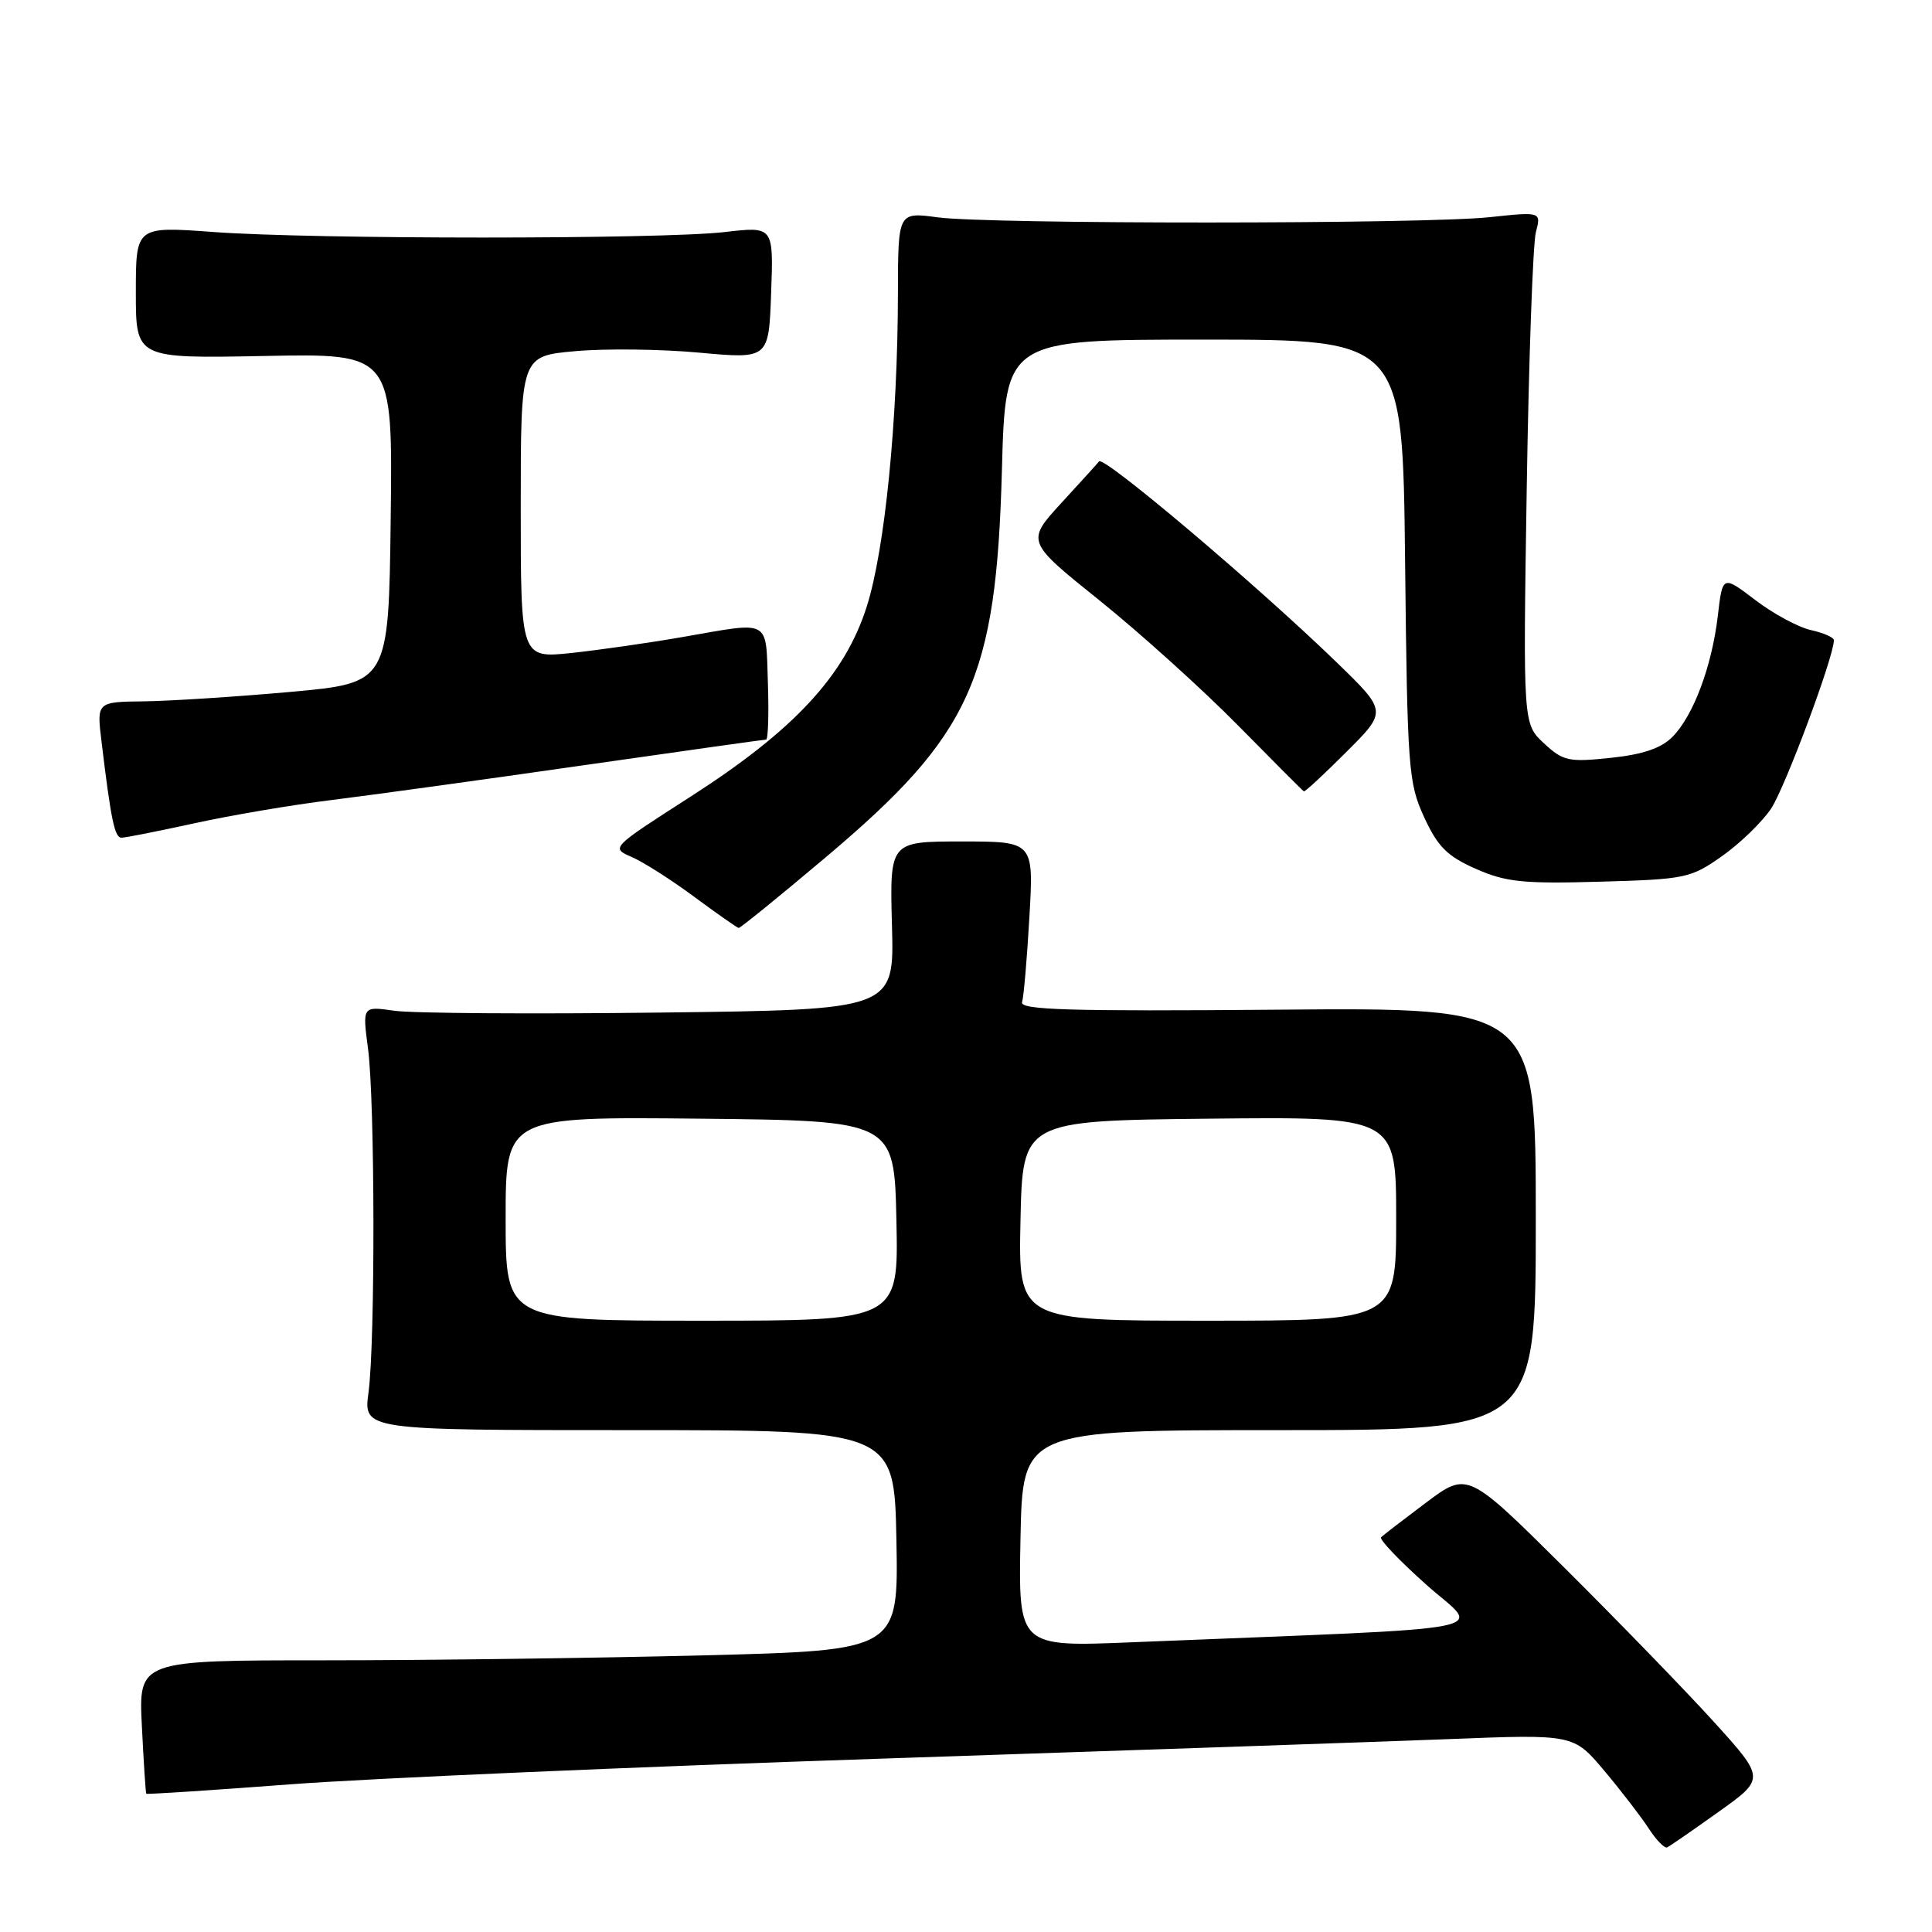 <?xml version="1.0" encoding="UTF-8" standalone="no"?>
<!DOCTYPE svg PUBLIC "-//W3C//DTD SVG 1.1//EN" "http://www.w3.org/Graphics/SVG/1.1/DTD/svg11.dtd" >
<svg xmlns="http://www.w3.org/2000/svg" xmlns:xlink="http://www.w3.org/1999/xlink" version="1.1" viewBox="0 0 256 256">
 <g >
 <path fill="currentColor"
d=" M 227.72 240.08 C 233.91 235.67 233.91 235.67 227.03 228.08 C 223.24 223.91 214.36 214.76 207.30 207.74 C 194.46 194.99 194.46 194.99 188.98 199.09 C 185.97 201.35 183.28 203.42 183.00 203.69 C 182.72 203.96 185.41 206.78 188.97 209.96 C 196.19 216.43 200.76 215.54 149.97 217.61 C 134.94 218.23 134.94 218.23 135.22 203.86 C 135.50 189.50 135.50 189.50 169.50 189.50 C 203.50 189.50 203.50 189.50 203.50 161.50 C 203.50 133.50 203.50 133.50 169.27 133.79 C 141.71 134.02 135.11 133.82 135.43 132.79 C 135.65 132.08 136.09 127.00 136.40 121.50 C 136.98 111.50 136.98 111.50 127.43 111.50 C 117.89 111.50 117.89 111.50 118.19 122.65 C 118.50 133.80 118.50 133.80 87.50 134.17 C 70.45 134.38 54.59 134.27 52.26 133.93 C 48.02 133.32 48.02 133.32 48.76 138.91 C 49.69 145.90 49.73 177.78 48.83 184.50 C 48.15 189.50 48.15 189.50 83.33 189.50 C 118.50 189.50 118.50 189.50 118.78 204.09 C 119.05 218.68 119.05 218.68 93.36 219.34 C 79.24 219.70 56.58 220.00 43.02 220.00 C 18.36 220.00 18.36 220.00 18.80 228.75 C 19.04 233.56 19.30 237.58 19.38 237.68 C 19.46 237.78 28.07 237.22 38.51 236.43 C 48.96 235.64 84.05 234.12 116.50 233.04 C 148.95 231.96 182.93 230.79 192.01 230.44 C 208.51 229.79 208.51 229.79 212.59 234.65 C 214.83 237.32 217.47 240.75 218.47 242.29 C 219.46 243.82 220.56 244.94 220.90 244.79 C 221.25 244.63 224.32 242.51 227.72 240.08 Z  M 109.49 113.53 C 128.68 97.34 132.01 90.01 132.76 62.25 C 133.23 45.00 133.23 45.00 159.55 45.00 C 185.86 45.00 185.86 45.00 186.18 74.25 C 186.48 101.96 186.62 103.75 188.71 108.29 C 190.51 112.20 191.77 113.45 195.54 115.12 C 199.52 116.88 201.79 117.12 212.00 116.83 C 223.32 116.51 224.02 116.37 228.15 113.46 C 230.53 111.79 233.46 108.96 234.67 107.16 C 236.50 104.44 243.00 87.02 243.00 84.83 C 243.00 84.46 241.63 83.86 239.96 83.49 C 238.29 83.12 234.97 81.33 232.59 79.51 C 228.25 76.21 228.25 76.21 227.62 81.60 C 226.83 88.30 224.39 94.82 221.61 97.64 C 220.12 99.14 217.71 99.97 213.43 100.42 C 207.84 101.01 207.13 100.85 204.58 98.49 C 201.81 95.92 201.81 95.92 202.30 64.71 C 202.57 47.54 203.12 32.27 203.51 30.78 C 204.22 28.05 204.22 28.05 197.36 28.78 C 188.55 29.71 131.15 29.72 124.25 28.80 C 119.00 28.09 119.00 28.09 118.98 38.80 C 118.96 55.68 117.26 72.79 114.85 80.37 C 111.94 89.53 105.22 96.77 91.38 105.64 C 80.93 112.35 80.93 112.35 83.71 113.56 C 85.25 114.22 88.97 116.60 92.00 118.84 C 95.03 121.08 97.67 122.93 97.88 122.96 C 98.09 122.98 103.32 118.74 109.49 113.53 Z  M 25.76 109.09 C 30.57 108.03 38.77 106.64 44.00 106.00 C 49.23 105.35 64.19 103.29 77.26 101.41 C 90.33 99.54 101.24 98.00 101.51 98.00 C 101.78 98.00 101.89 94.63 101.75 90.51 C 101.46 81.92 102.25 82.35 90.50 84.40 C 86.10 85.17 79.46 86.12 75.75 86.52 C 69.00 87.23 69.00 87.23 69.00 67.20 C 69.00 47.17 69.00 47.17 76.25 46.53 C 80.24 46.17 87.63 46.26 92.68 46.73 C 101.87 47.57 101.87 47.57 102.18 38.78 C 102.50 29.99 102.50 29.99 96.00 30.75 C 87.59 31.72 41.51 31.72 28.25 30.74 C 18.00 29.99 18.00 29.99 18.00 38.74 C 18.00 47.50 18.00 47.50 35.02 47.17 C 52.04 46.83 52.04 46.83 51.77 68.67 C 51.50 90.50 51.50 90.50 38.50 91.68 C 31.35 92.32 22.65 92.88 19.16 92.93 C 12.81 93.00 12.81 93.00 13.45 98.25 C 14.71 108.69 15.19 111.00 16.10 111.00 C 16.61 111.00 20.95 110.14 25.76 109.09 Z  M 178.42 99.62 C 183.80 94.25 183.80 94.25 177.15 87.80 C 166.60 77.57 146.22 60.33 145.63 61.14 C 145.48 61.34 143.25 63.81 140.66 66.62 C 135.96 71.75 135.96 71.75 145.73 79.59 C 151.10 83.91 159.32 91.33 164.00 96.08 C 168.68 100.83 172.62 104.78 172.77 104.86 C 172.92 104.94 175.46 102.58 178.42 99.62 Z  M 67.00 161.48 C 67.00 147.97 67.00 147.97 92.75 148.23 C 118.50 148.50 118.50 148.50 118.78 161.75 C 119.06 175.00 119.06 175.00 93.03 175.00 C 67.00 175.00 67.00 175.00 67.00 161.48 Z  M 135.22 161.75 C 135.50 148.50 135.50 148.50 160.25 148.23 C 185.00 147.97 185.00 147.97 185.00 161.48 C 185.00 175.00 185.00 175.00 159.97 175.00 C 134.94 175.00 134.94 175.00 135.22 161.75 Z "/>
</g>
</svg>